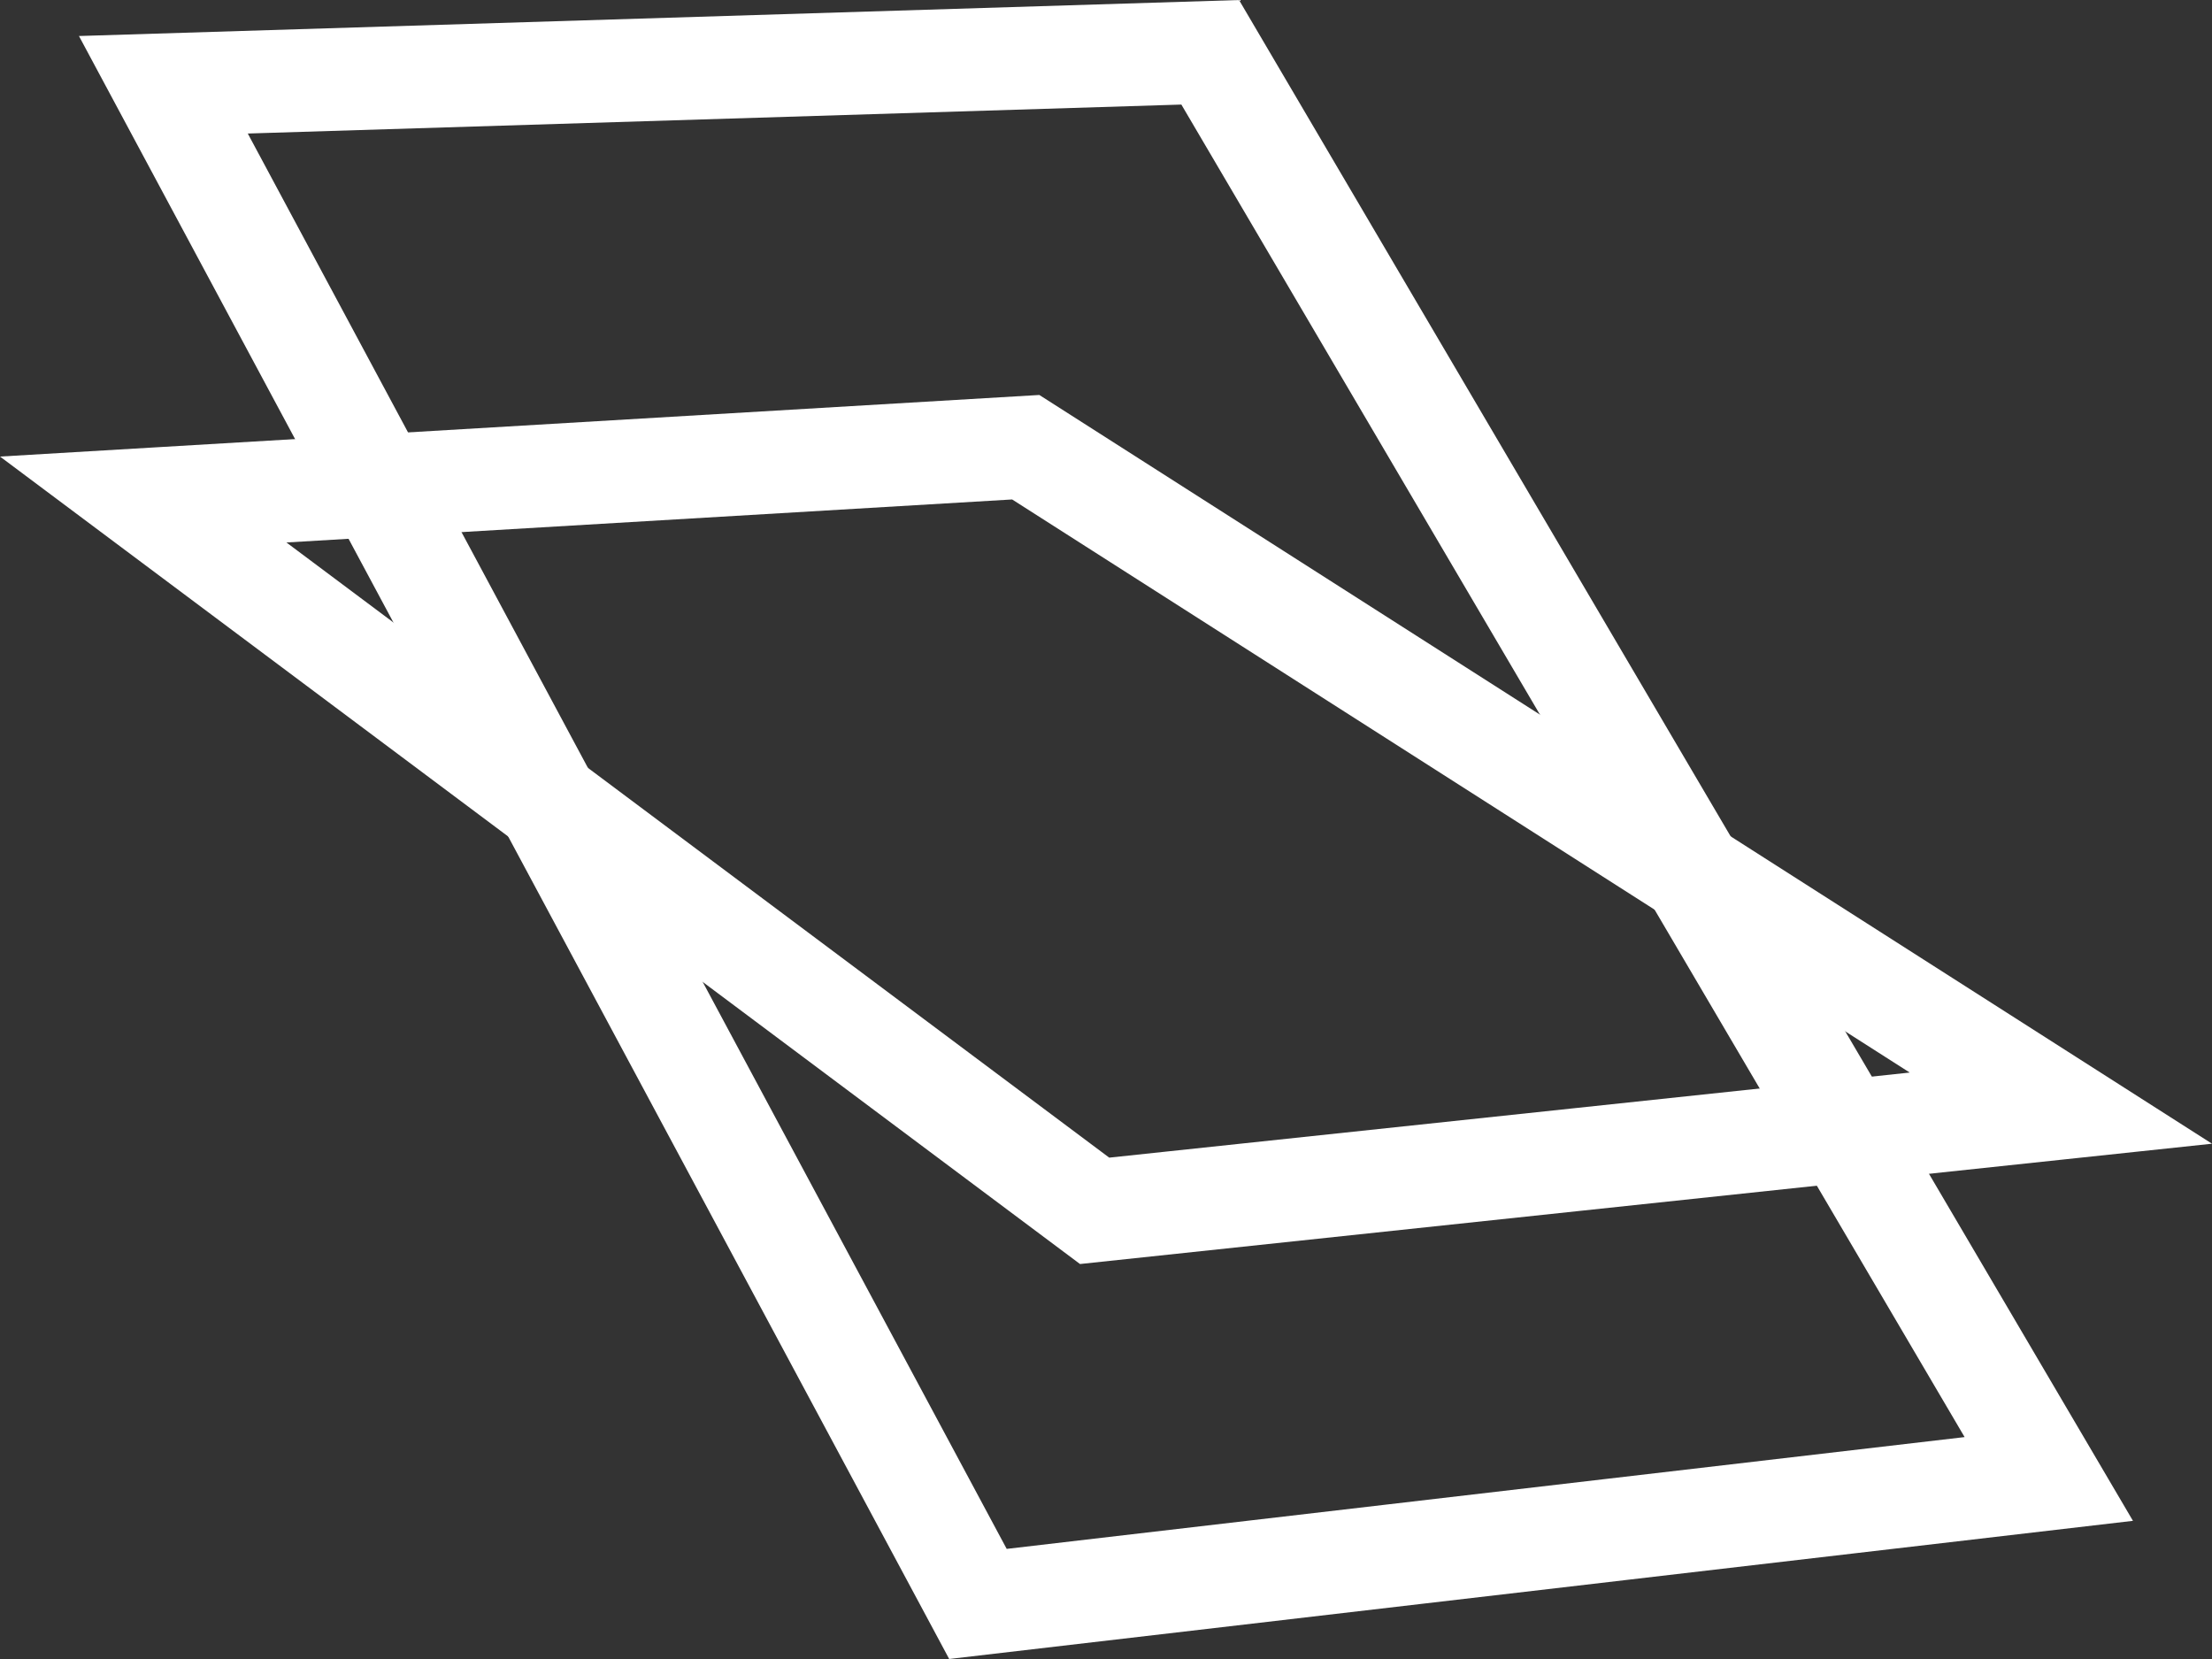 <?xml version="1.0" encoding="UTF-8" standalone="no"?>
<svg width="28px" height="21px" viewBox="0 0 28 21" version="1.1" xmlns="http://www.w3.org/2000/svg" xmlns:xlink="http://www.w3.org/1999/xlink">
    <rect x="0" y="0" width="28" height="21" fill="#333333" stroke="none"/>
    <!-- Generator: Sketch 50.2 (55047) - http://www.bohemiancoding.com/sketch -->
    <title>mansard-icon</title>
    <desc>Created with Sketch.</desc>
    <defs></defs>
    <g id="Page-1" stroke="none" stroke-width="1" fill="none" fill-rule="evenodd">
        <g id="mansard-icon" stroke="#FFFFFF" stroke-width="1.3">
            <path d="M2.068,1.073 L12.379,20.303 L25.934,18.721 L15.319,0.662 L2.068,1.073 Z" id="Rectangle"></path>
            <path d="M1.813,6.323 L13.856,15.327 L26.087,14.027 L12.984,5.661 L1.813,6.323 Z" id="Rectangle"></path>
        </g>
    </g>
</svg>